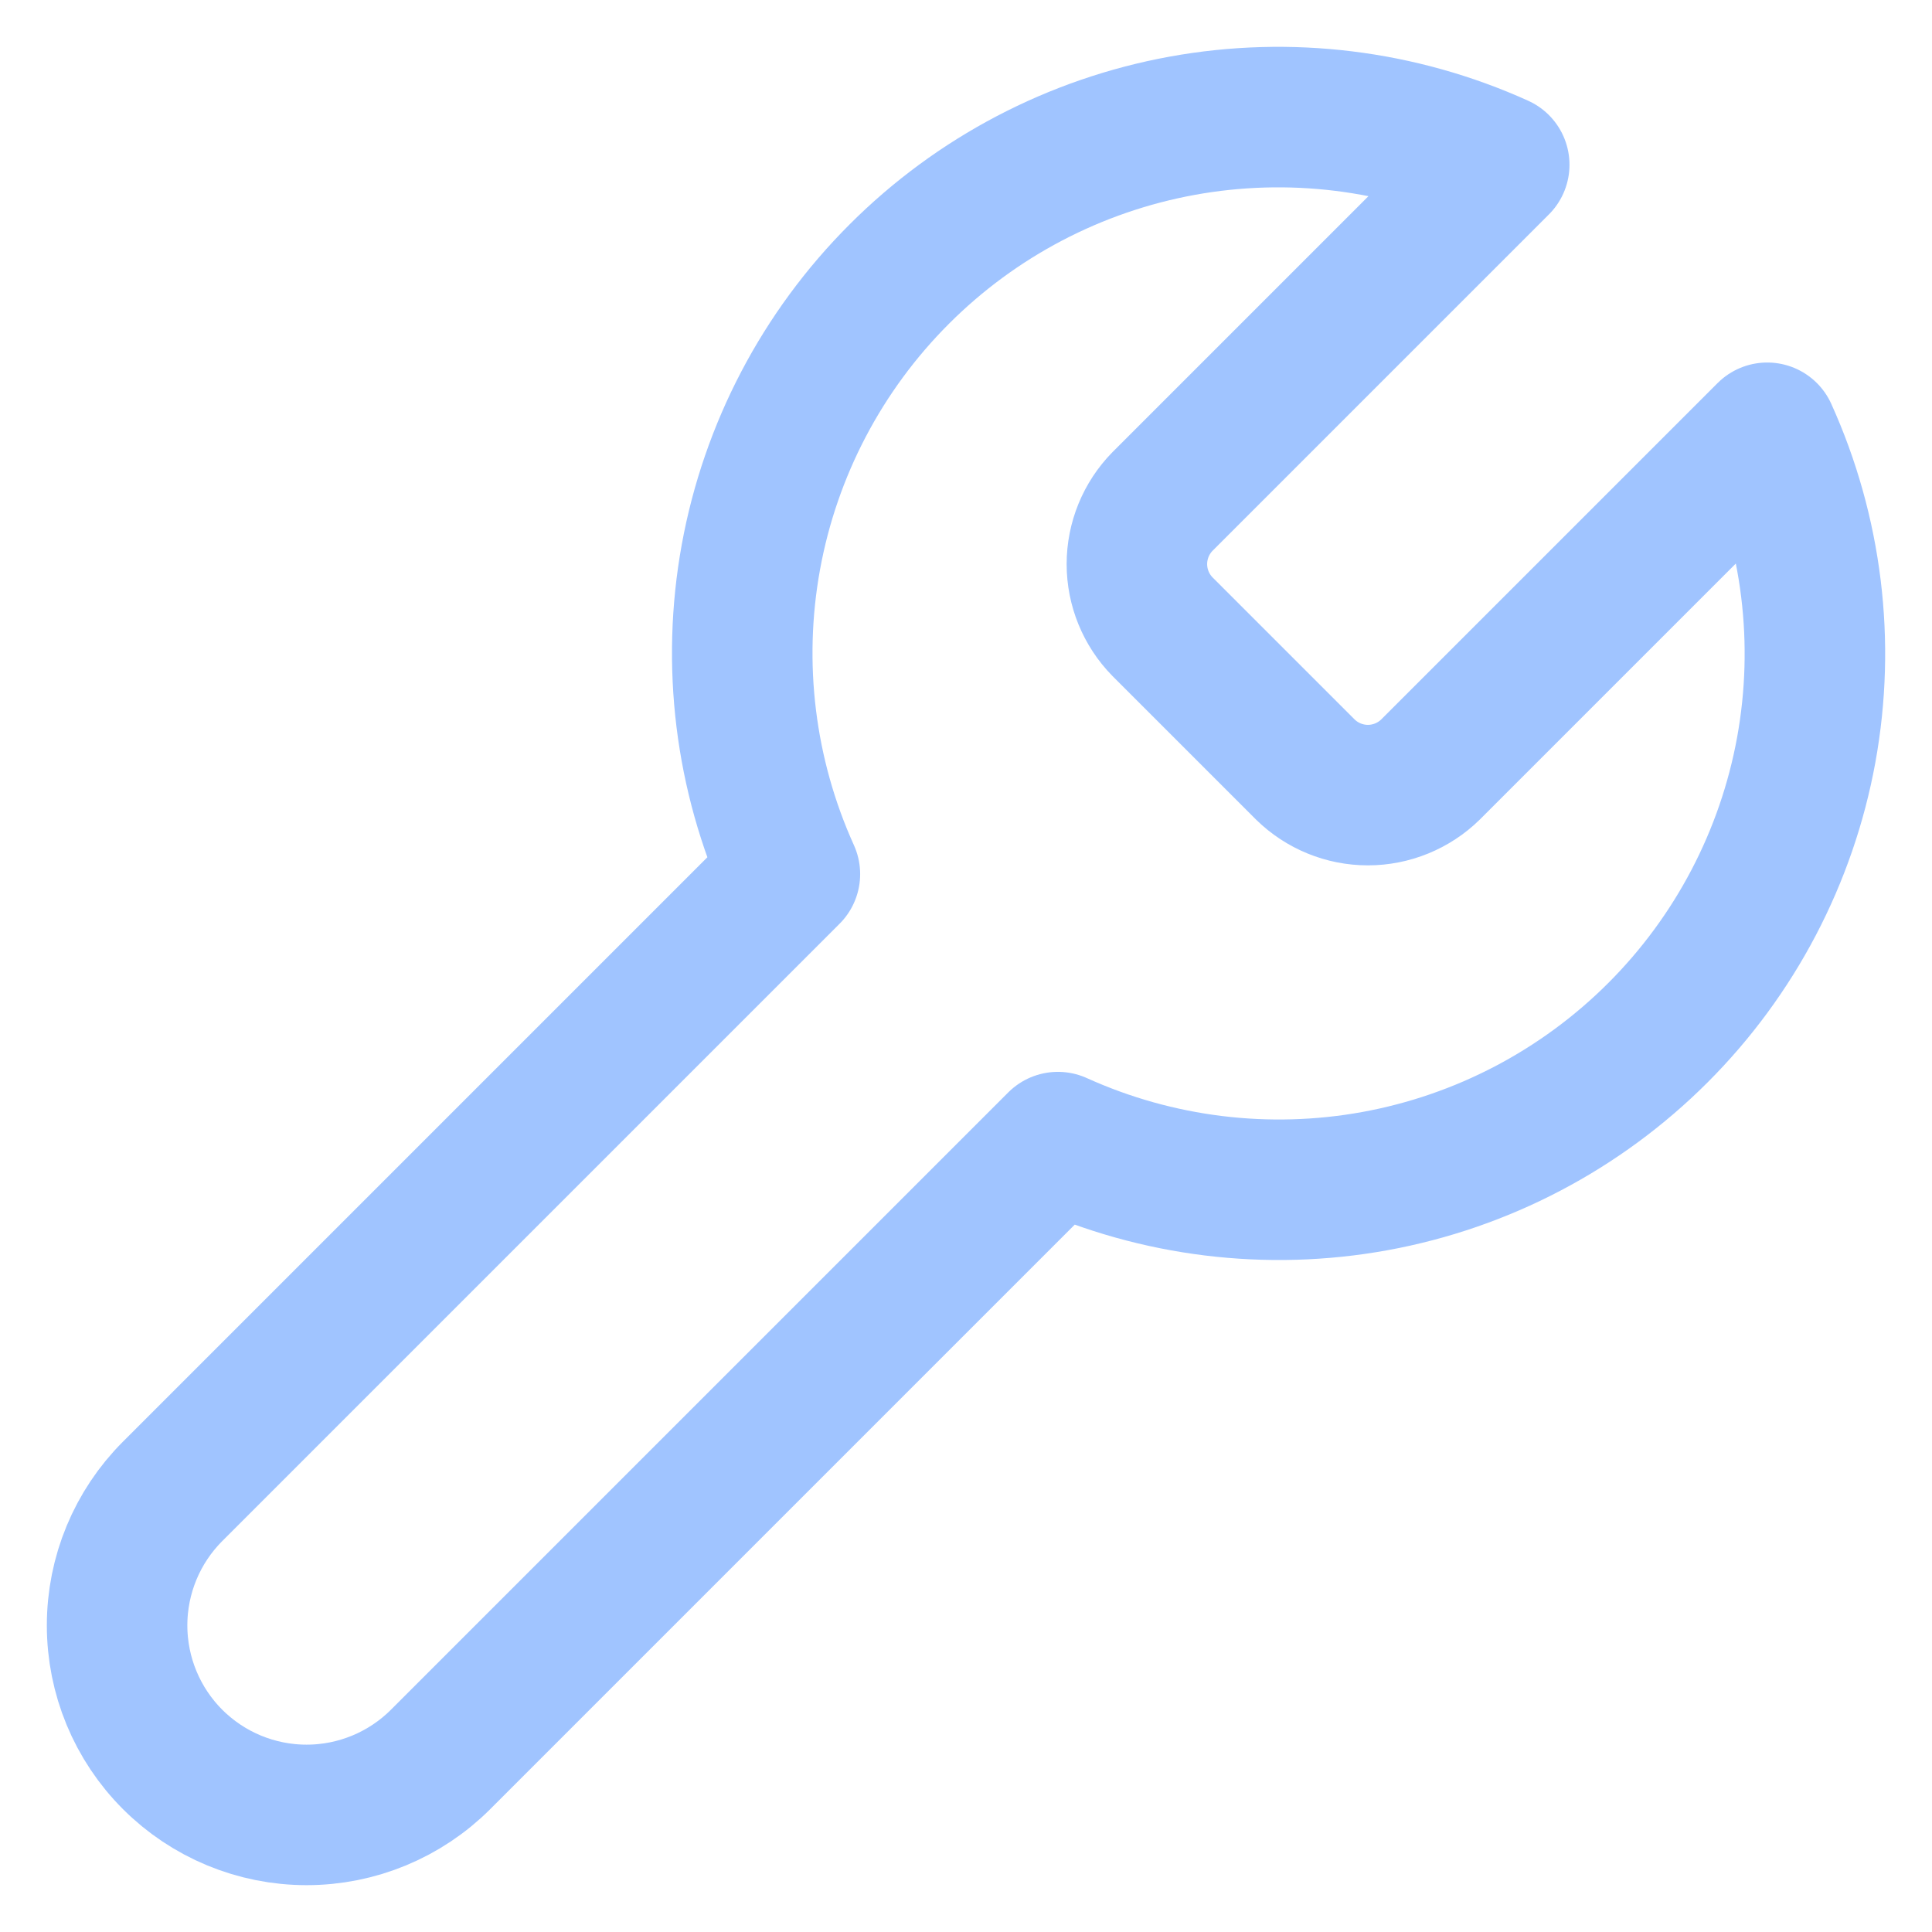 <svg width="33" height="33" viewBox="0 0 33 33" fill="none" xmlns="http://www.w3.org/2000/svg">
<path d="M19.855 8.567C19.576 8.852 19.419 9.236 19.419 9.635C19.419 10.035 19.576 10.418 19.855 10.703L22.297 13.145C22.582 13.424 22.965 13.581 23.365 13.581C23.764 13.581 24.148 13.424 24.433 13.145L30.186 7.392C30.953 9.088 31.185 10.977 30.852 12.808C30.518 14.639 29.634 16.325 28.318 17.64C27.002 18.956 25.317 19.84 23.486 20.174C21.655 20.507 19.765 20.275 18.07 19.508L7.526 30.052C6.919 30.659 6.095 31 5.237 31C4.378 31 3.555 30.659 2.948 30.052C2.341 29.445 2 28.622 2 27.763C2 26.904 2.341 26.081 2.948 25.474L13.492 14.93C12.725 13.235 12.493 11.345 12.826 9.514C13.16 7.683 14.043 5.998 15.36 4.682C16.675 3.366 18.361 2.482 20.192 2.148C22.023 1.815 23.912 2.047 25.608 2.814L19.87 8.552L19.855 8.567Z" stroke="#A0C4FF" stroke-width="2.4" stroke-linecap="round" stroke-linejoin="round"/>
</svg>
